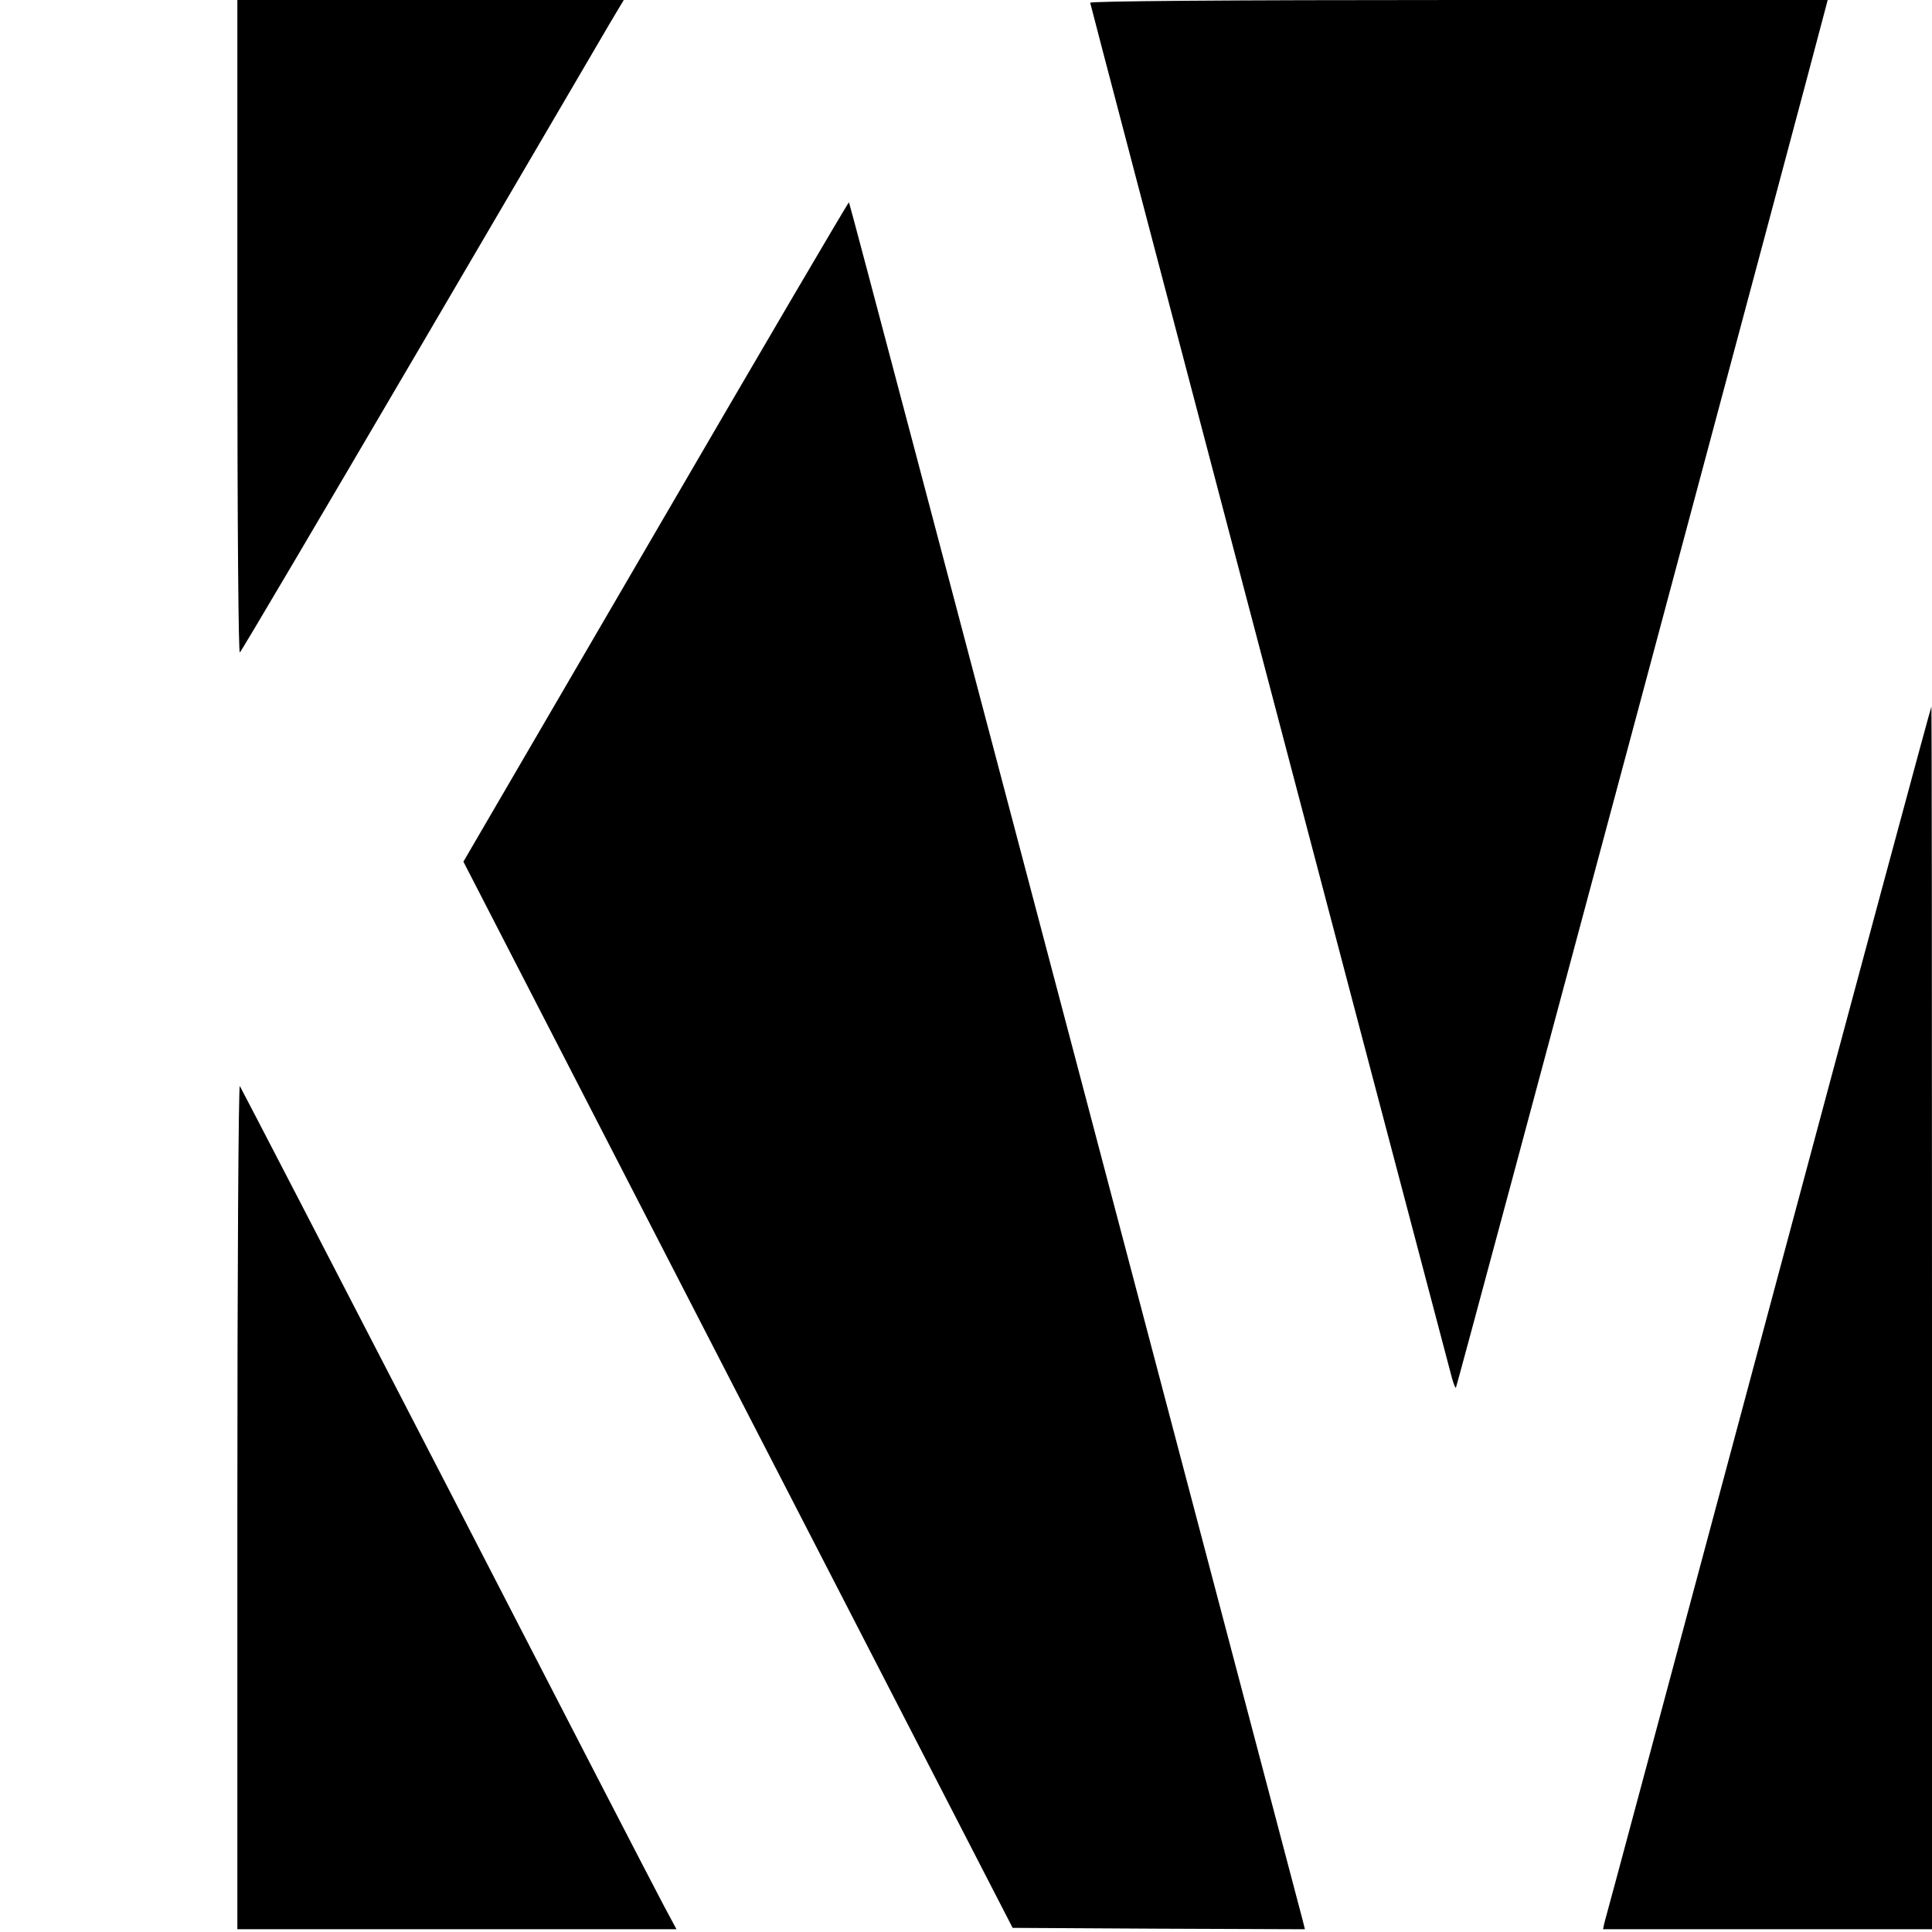 <?xml version="1.0" standalone="no"?>
<!DOCTYPE svg PUBLIC "-//W3C//DTD SVG 20010904//EN"
 "http://www.w3.org/TR/2001/REC-SVG-20010904/DTD/svg10.dtd">
<svg version="1.0" xmlns="http://www.w3.org/2000/svg"
 width="700pt" height="700pt" viewBox="0 0 700 700"
 preserveAspectRatio="xMidYMid meet">
<g transform="translate(0,700) scale(0.1,-0.1)"
fill="#000000" stroke="none">
<path d="M860 5813 c0 -738 4 -1183 9 -1177 6 5 299 502 652 1104 353 602 663
1132 690 1178 l49 82 -700 0 -700 0 0 -1187z"/>
<path d="M3950 6990 c0 -6 1061 -4039 1311 -4984 6 -21 12 -36 14 -34 4 3
1312 4888 1340 5001 l7 27 -1336 0 c-842 0 -1336 -4 -1336 -10z"/>
<path d="M2376 5074 l-697 -1196 995 -1932 995 -1931 530 -3 529 -2 -8 32 c-5
18 -376 1426 -825 3128 -449 1702 -817 3096 -819 3097 -2 2 -317 -535 -700
-1193z"/>
<path d="M6407 2247 c-323 -1205 -590 -2202 -594 -2214 l-5 -23 596 0 596 0 0
2215 c0 1218 -1 2215 -2 2215 -2 0 -268 -987 -591 -2193z"/>
<path d="M860 1542 l0 -1532 796 0 795 0 -44 82 c-25 46 -379 731 -787 1523
-409 792 -747 1444 -751 1450 -5 5 -9 -674 -9 -1523z"/>
</g>
</svg>
